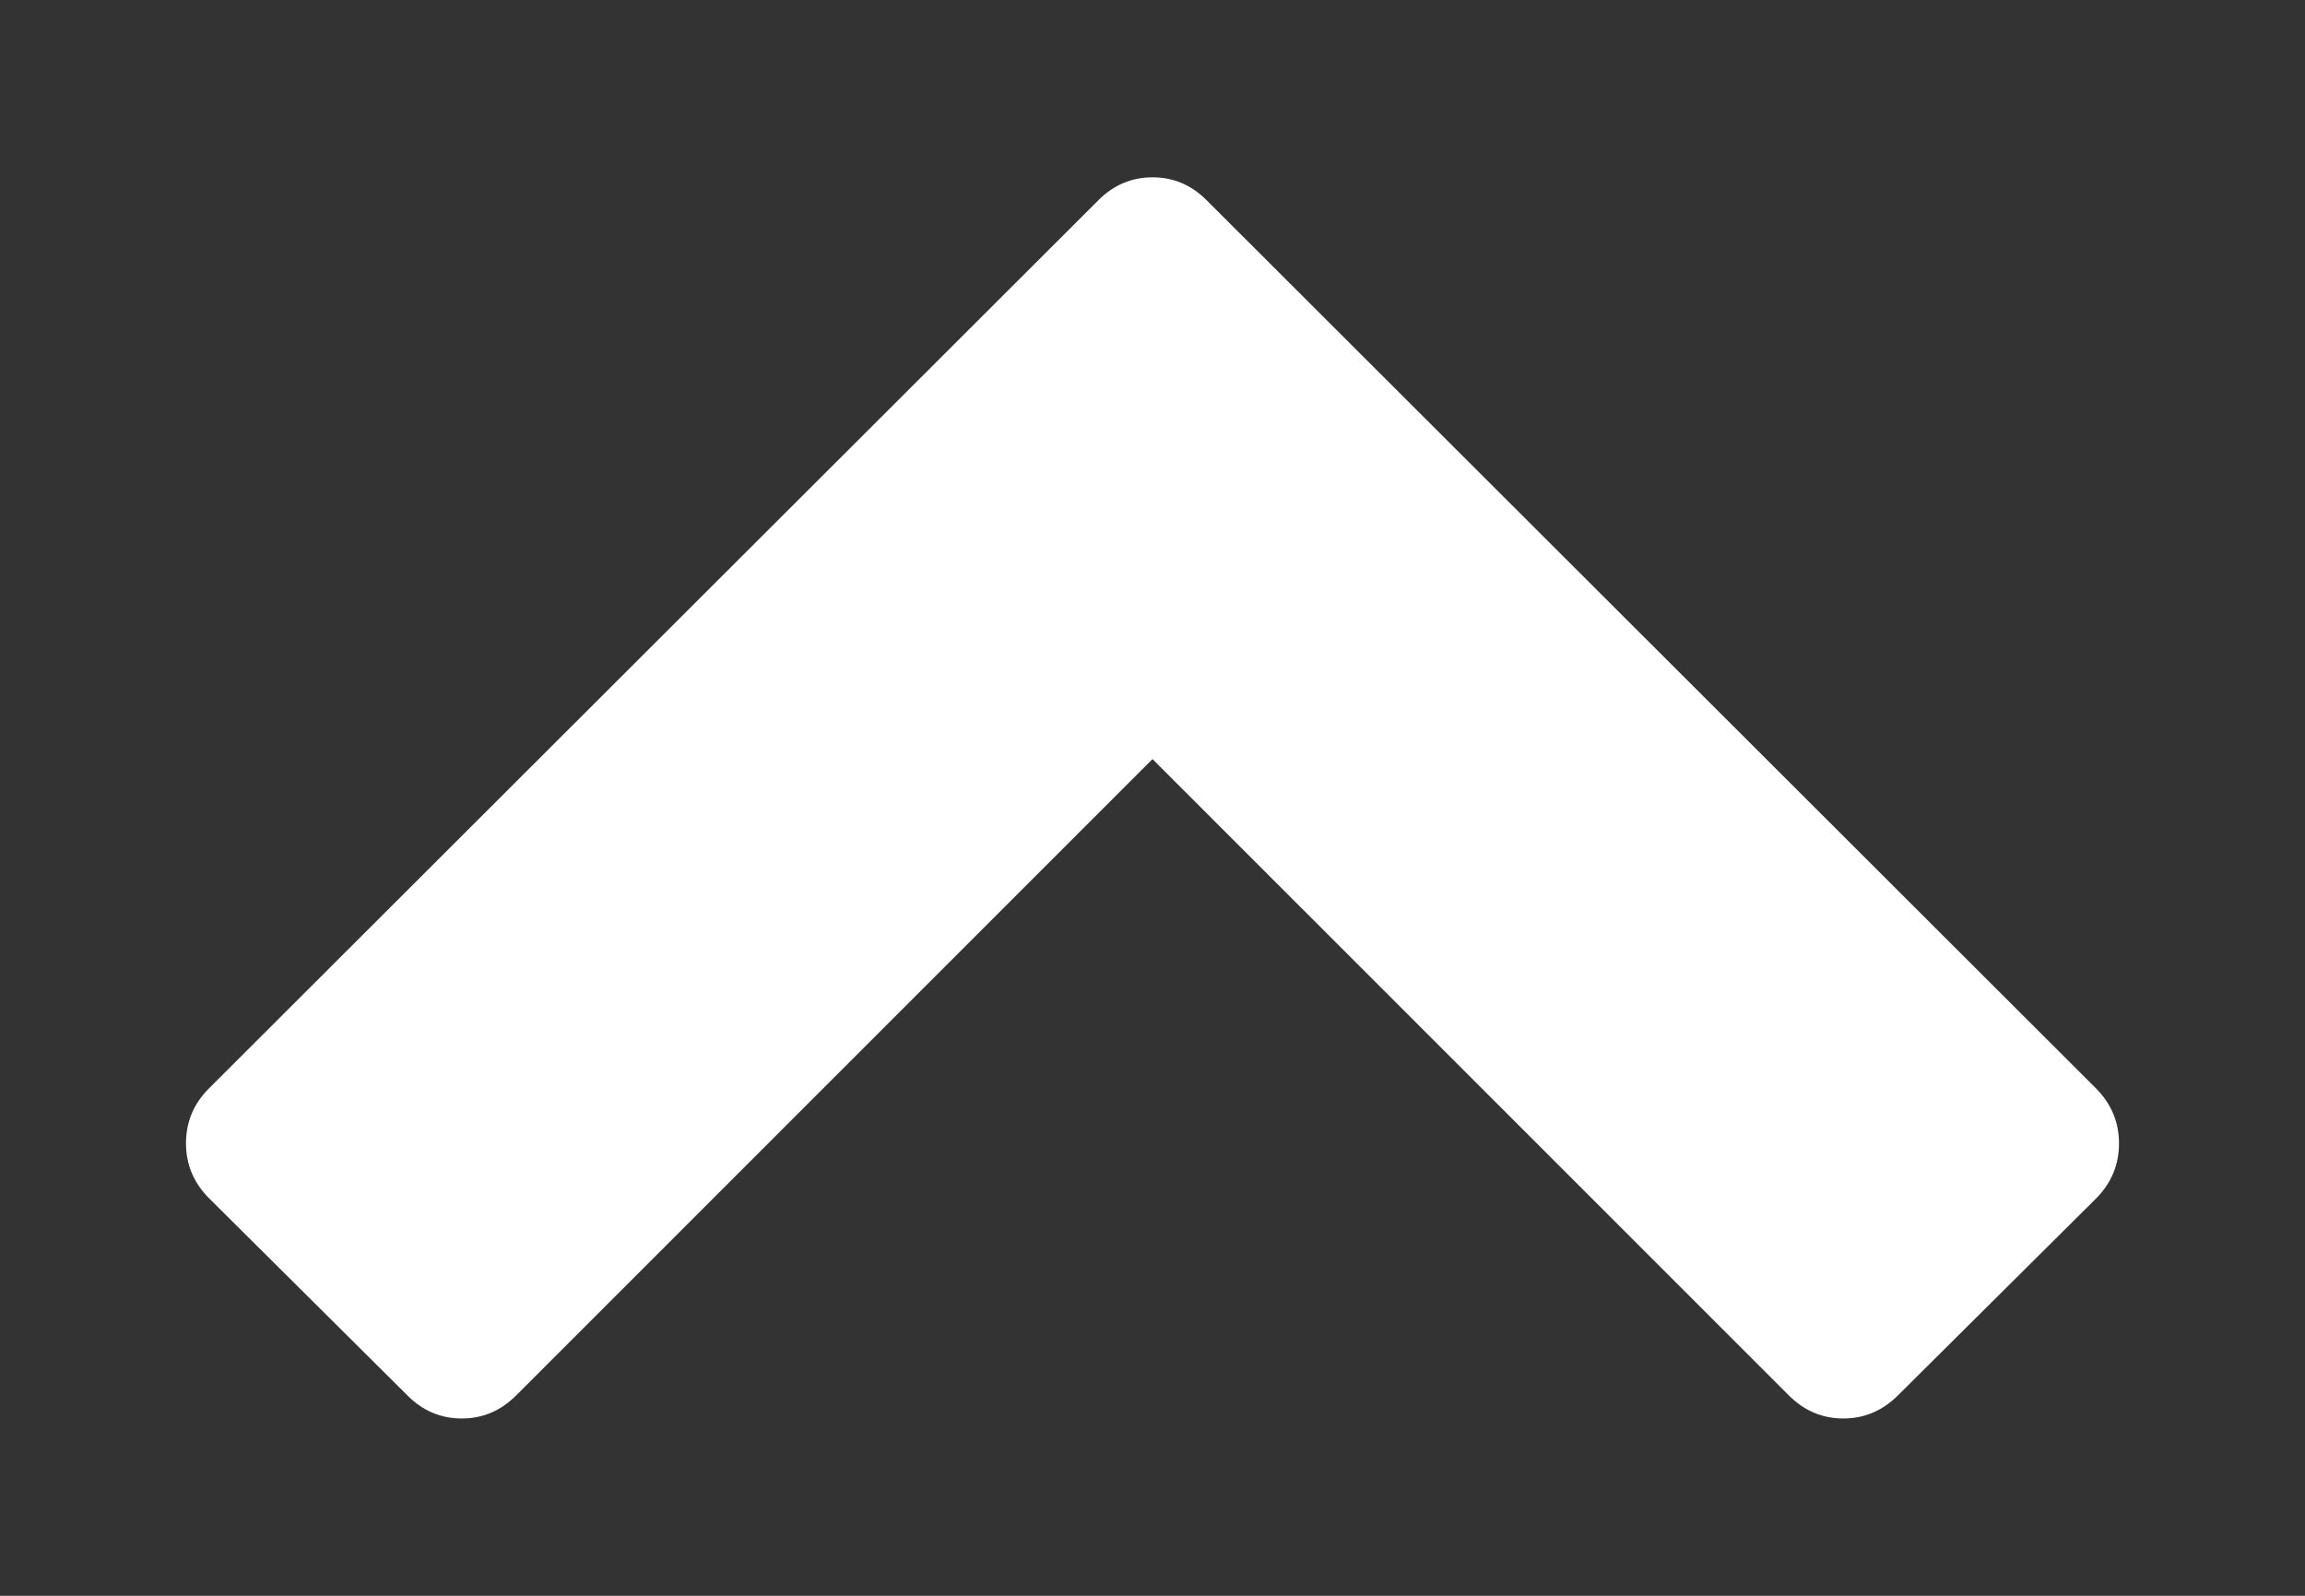 <?xml version="1.0" encoding="utf-8"?>
<!-- Generator: Adobe Illustrator 16.0.0, SVG Export Plug-In . SVG Version: 6.00 Build 0)  -->
<!DOCTYPE svg PUBLIC "-//W3C//DTD SVG 1.1//EN" "http://www.w3.org/Graphics/SVG/1.1/DTD/svg11.dtd">
<svg version="1.1" id="Layer_1" xmlns="http://www.w3.org/2000/svg" xmlns:xlink="http://www.w3.org/1999/xlink" x="0px" y="0px"
	 width="13px" height="9px" viewBox="0 0 13 9" enable-background="new 0 0 13 9" xml:space="preserve">
<rect x="0" y="0" width="13" height="9" fill="#333333" stroke="none"/>
<path fill="#FFFFFF" d="M1.049,6.448c0-0.12,0.043-0.223,0.129-0.309l5.018-5.011C6.281,1.043,6.383,1,6.5,1
	c0.118,0,0.219,0.043,0.305,0.129l5.019,5.012c0.084,0.086,0.127,0.188,0.127,0.308s-0.043,0.222-0.127,0.308l-1.123,1.116
	C10.615,7.957,10.514,8,10.396,8s-0.219-0.043-0.305-0.128L6.5,4.281L2.909,7.872C2.823,7.957,2.723,8,2.604,8
	C2.486,8,2.385,7.957,2.3,7.872L1.177,6.756C1.092,6.67,1.049,6.567,1.049,6.448z"/>
</svg>
